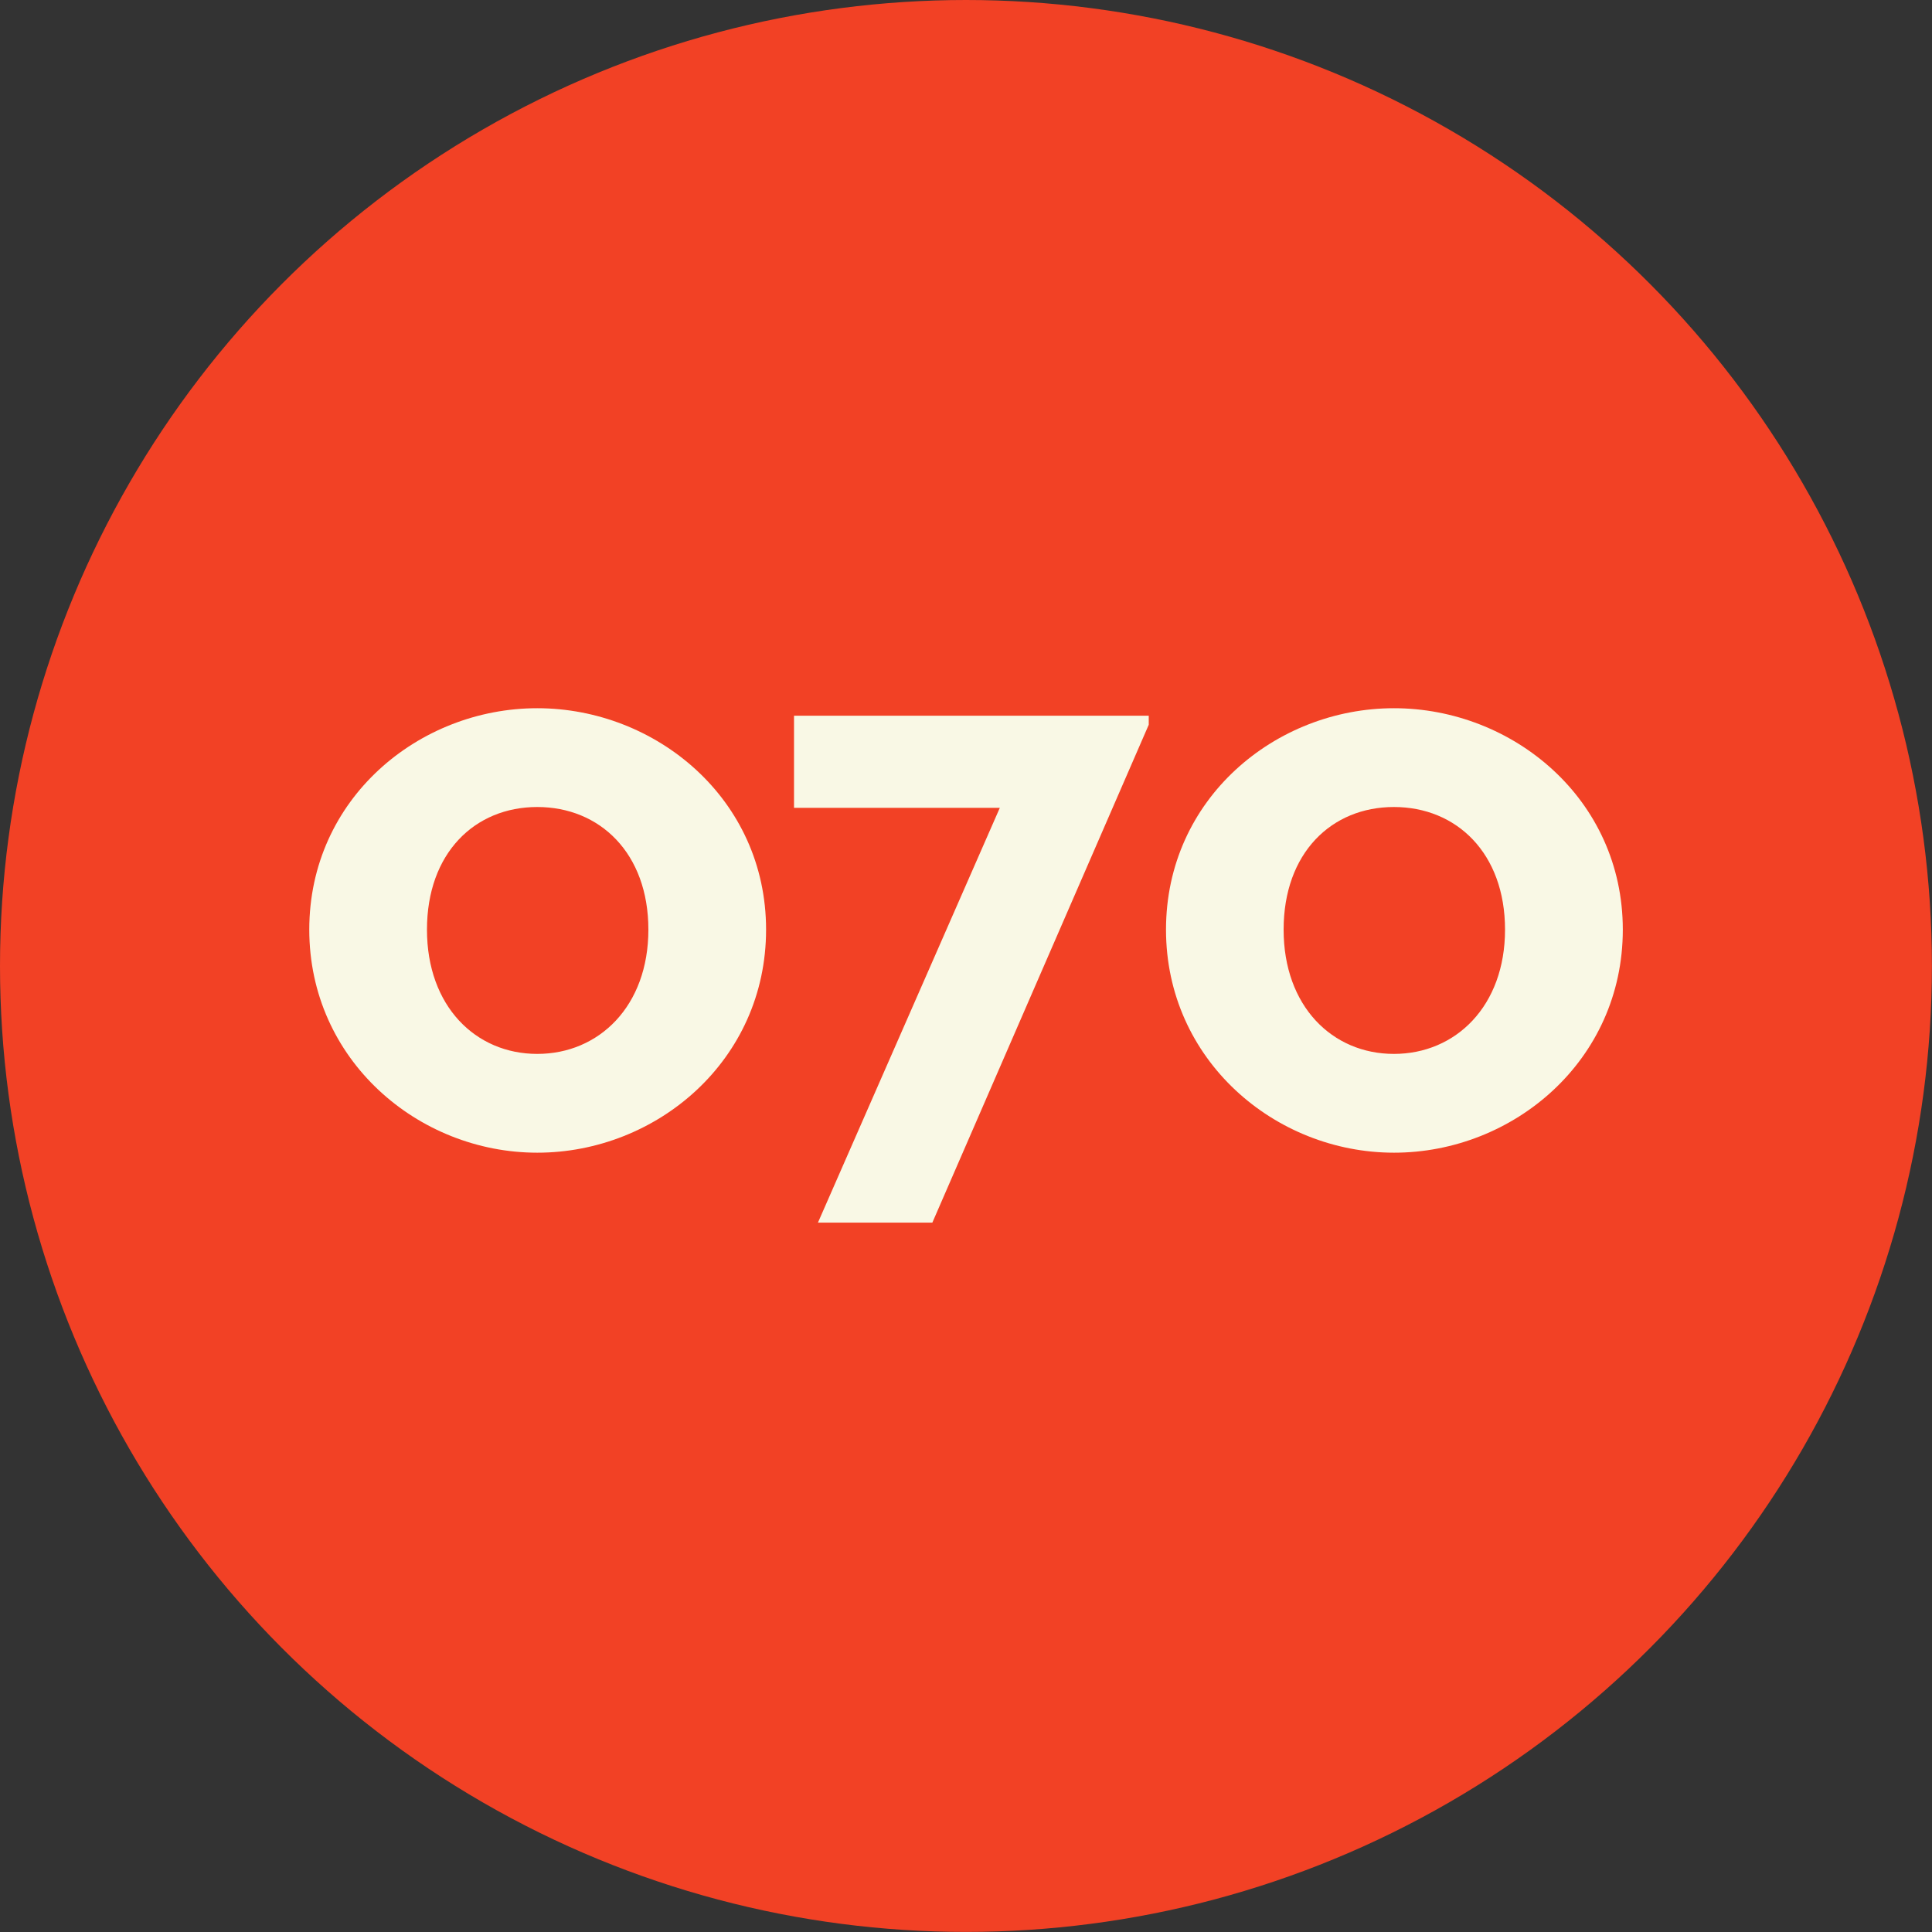 <?xml version="1.0" encoding="UTF-8"?>
<svg id="Capa_2" data-name="Capa 2" xmlns="http://www.w3.org/2000/svg" viewBox="0 0 235.07 235.07">
  <rect x="0" y="0" width="235.07" height="235.07" fill="#333333" stroke="none"/>
  <defs>
    <style>
      .cls-1 {
        fill: #f24125;
      }

      .cls-2 {
        fill: #f9f8e5;
      }
    </style>
  </defs>
  <g id="Capa_1-2" data-name="Capa 1">
    <g>
      <circle class="cls-1" cx="117.53" cy="117.53" r="117.53"/>
      <g>
        <path class="cls-2" d="m37.63,113.11c0-15.92,13.32-26.94,27.74-26.94s27.84,11.01,27.84,26.94-13.32,27.14-27.84,27.14-27.74-11.31-27.74-27.14Zm41.26,0c0-9.31-5.91-14.92-13.52-14.92s-13.42,5.61-13.42,14.92,5.91,15.12,13.42,15.12,13.52-5.81,13.52-15.12Z"/>
        <path class="cls-2" d="m121.64,98.29h-25.03v-11.21h43.16v1.1l-26.33,60.58h-13.92l22.13-50.47Z"/>
        <path class="cls-2" d="m141.87,113.11c0-15.92,13.32-26.94,27.74-26.94s27.84,11.01,27.84,26.94-13.32,27.14-27.84,27.14-27.74-11.31-27.74-27.14Zm41.25,0c0-9.31-5.91-14.92-13.52-14.92s-13.42,5.61-13.42,14.92,5.91,15.12,13.42,15.12,13.52-5.81,13.52-15.12Z"/>
      </g>
    </g>
  </g>
</svg>